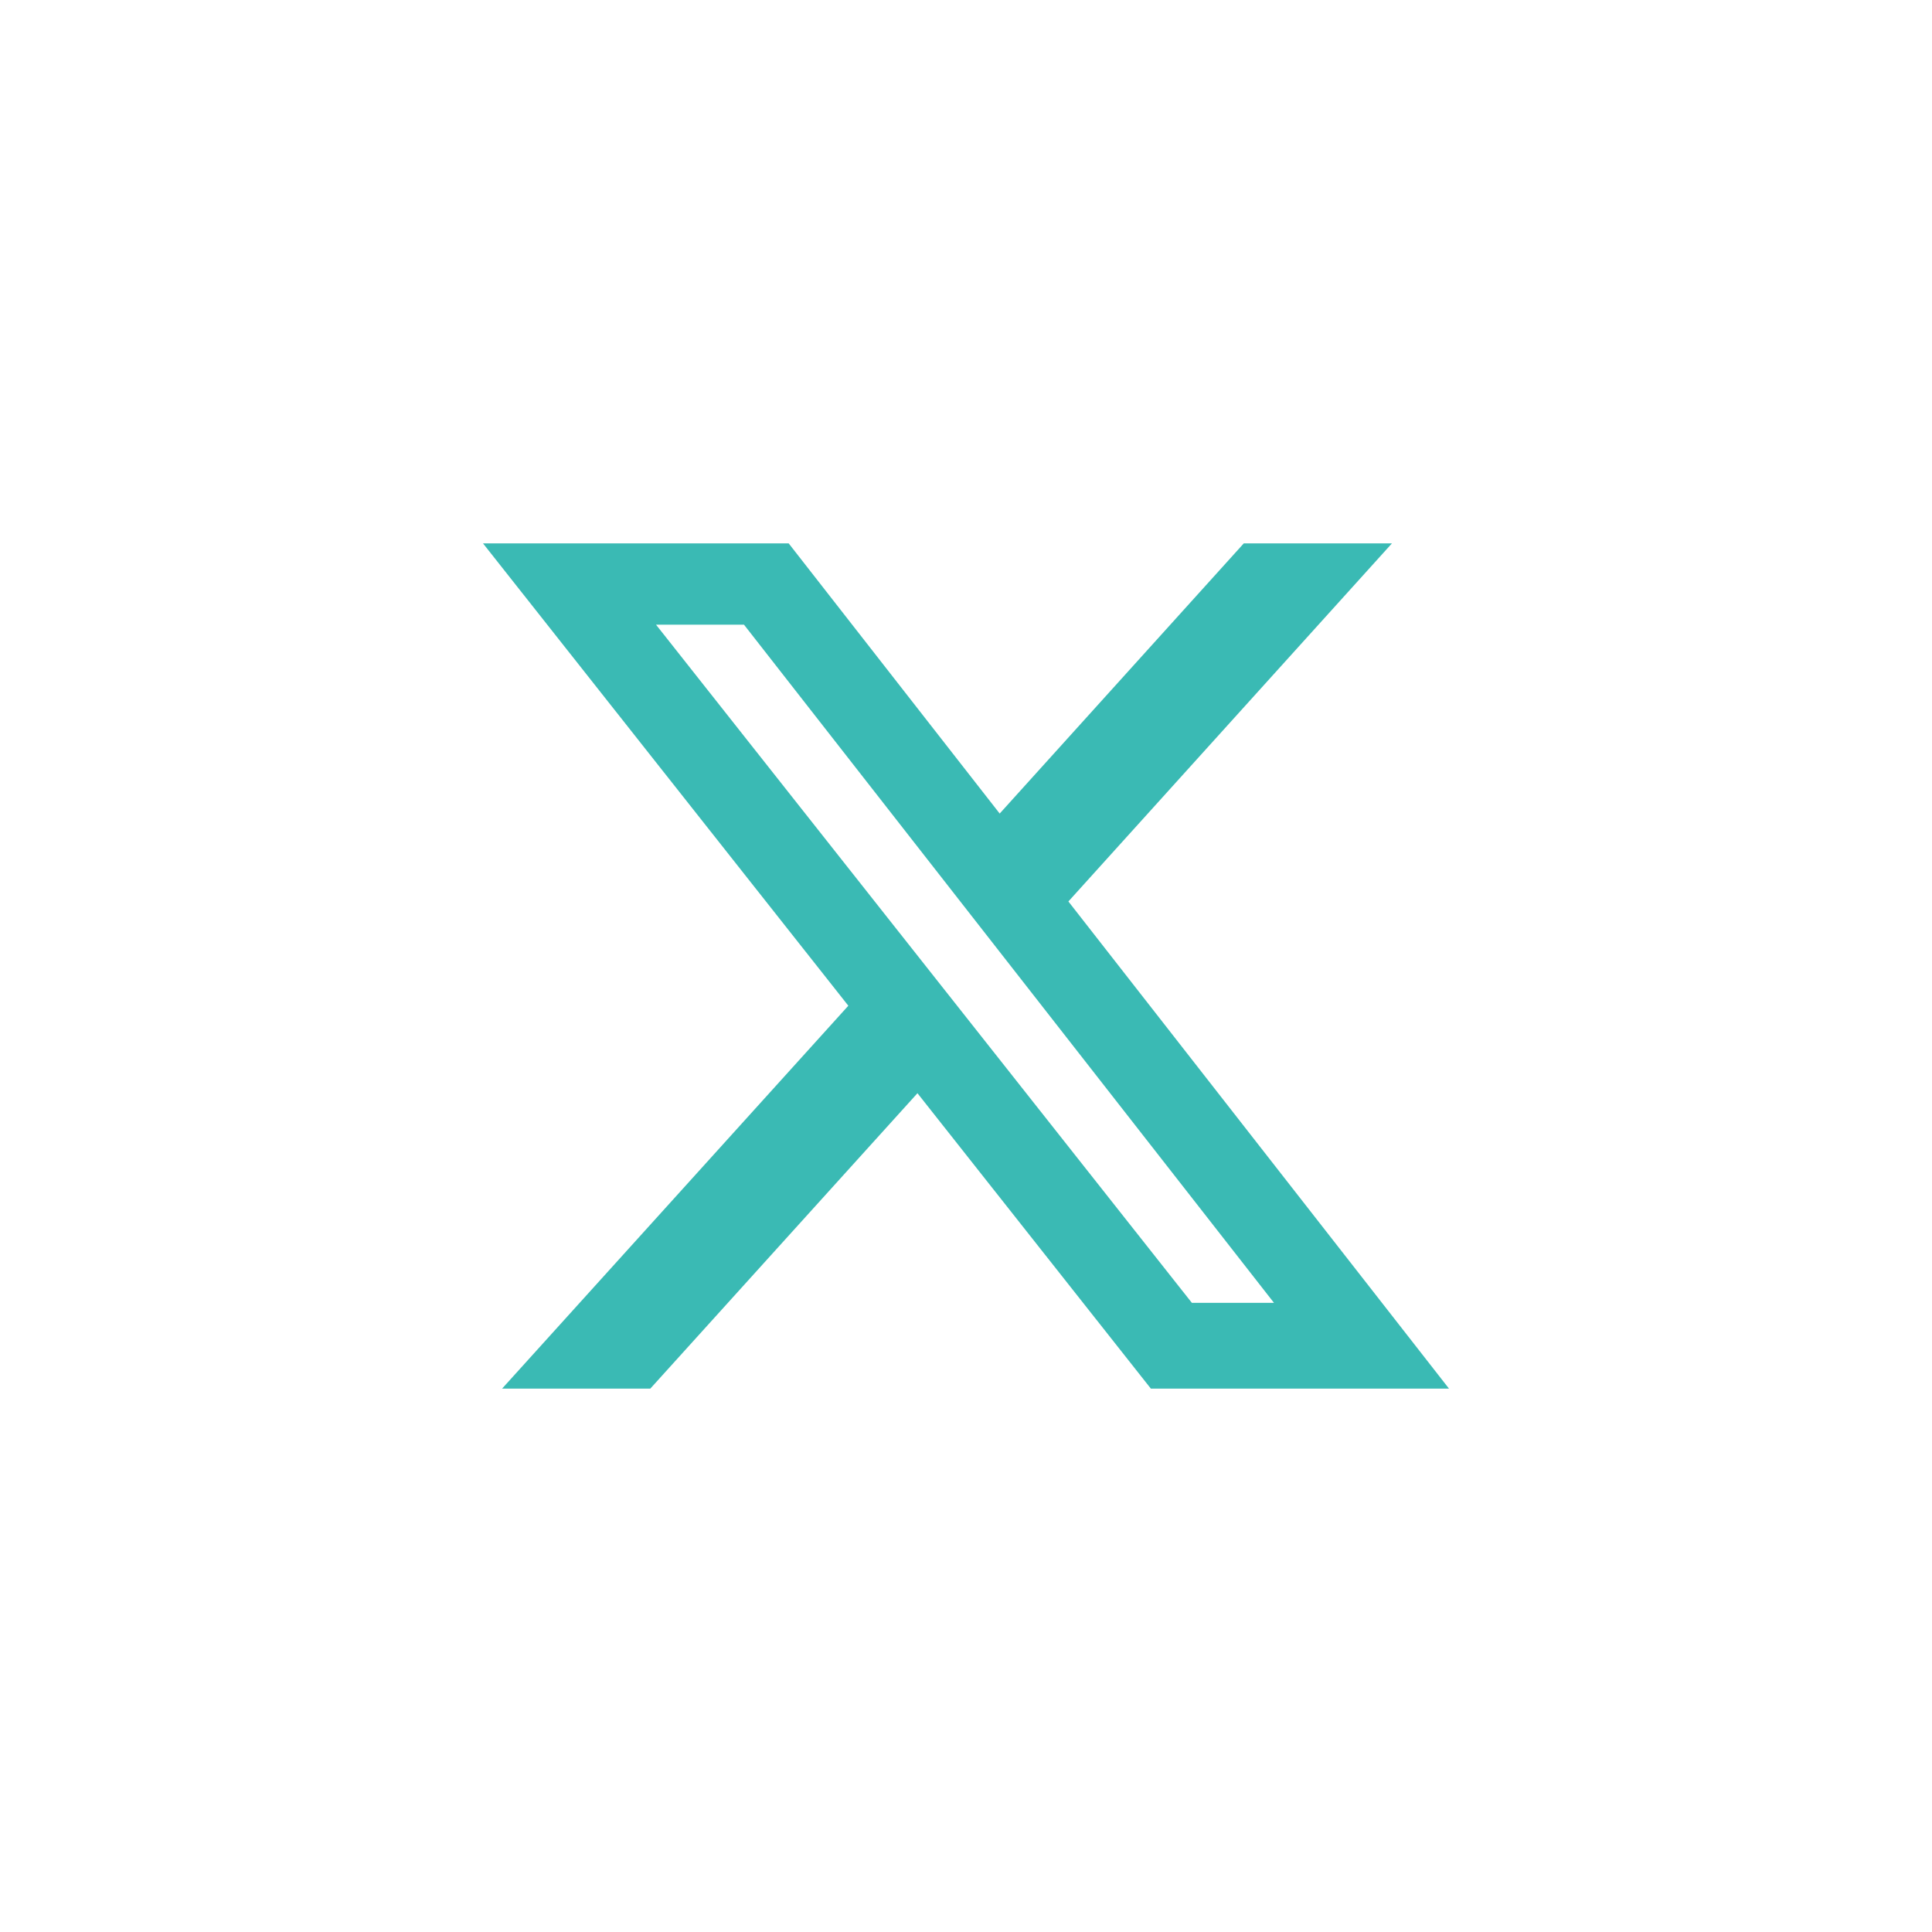                  <svg viewBox="0 0 32 32" fill='rgb(58, 186, 180)' xmlns="http://www.w3.org/2000/svg">
                    <path d="m13.063 9 3.495 4.475L20.601 9h2.454l-5.359 5.931L24 23h-4.938l-3.866-4.893L10.771 23H8.316l5.735-6.342L8 9h5.063Zm-.74 1.347h-1.457l8.875 11.232h1.36l-8.778-11.232Z"></path>
                  </svg>